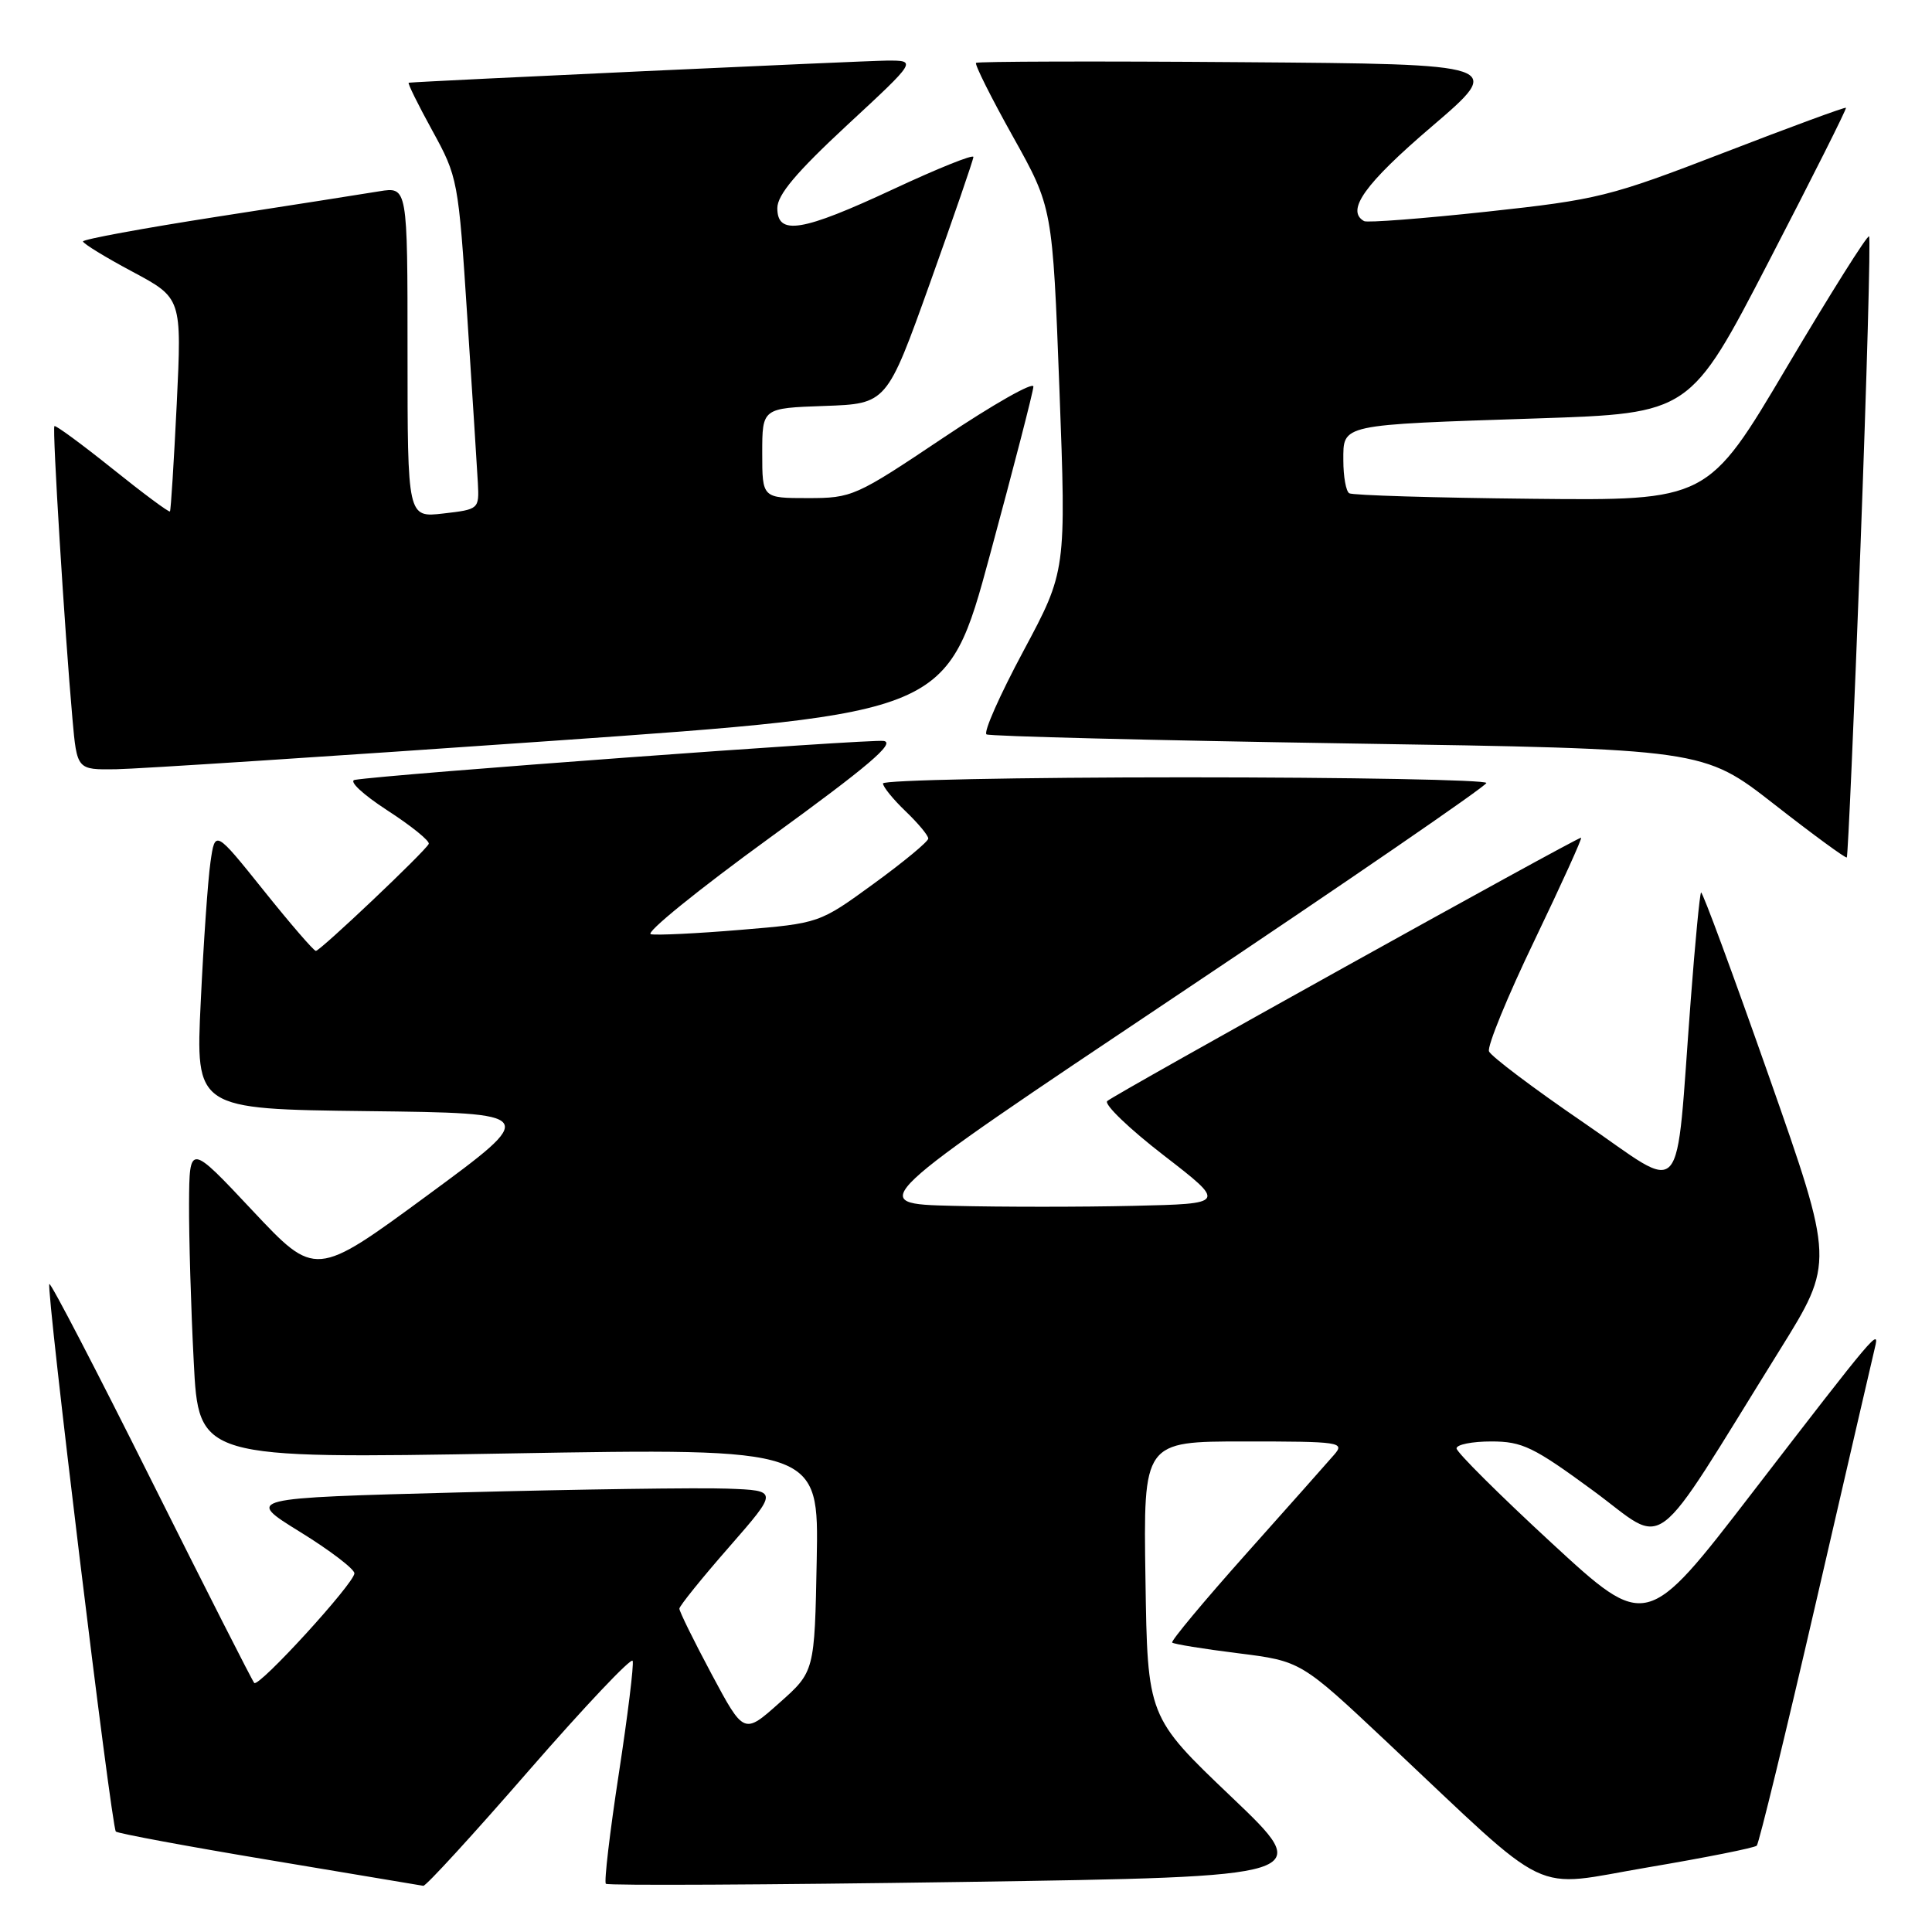 <?xml version="1.0" encoding="UTF-8" standalone="no"?>
<!DOCTYPE svg PUBLIC "-//W3C//DTD SVG 1.1//EN" "http://www.w3.org/Graphics/SVG/1.1/DTD/svg11.dtd" >
<svg xmlns="http://www.w3.org/2000/svg" xmlns:xlink="http://www.w3.org/1999/xlink" version="1.1" viewBox="0 0 256 256">
 <g >
 <path fill="currentColor"
d=" M 70.09 234.59 C 77.47 226.12 83.65 219.58 83.83 220.07 C 84.01 220.56 83.18 227.30 81.99 235.06 C 80.80 242.82 80.03 249.36 80.28 249.61 C 80.52 249.86 101.77 249.75 127.49 249.37 C 174.26 248.67 174.26 248.67 163.16 238.09 C 152.05 227.50 152.05 227.50 151.78 209.25 C 151.50 191.00 151.50 191.00 164.90 191.00 C 177.58 191.00 178.23 191.09 176.79 192.75 C 175.96 193.71 170.71 199.63 165.12 205.89 C 159.53 212.16 155.12 217.45 155.32 217.65 C 155.52 217.85 159.44 218.49 164.03 219.06 C 172.38 220.11 172.38 220.11 183.76 230.81 C 206.12 251.84 202.53 250.11 218.38 247.43 C 226.01 246.14 232.48 244.85 232.78 244.56 C 233.07 244.26 236.61 229.73 240.64 212.26 C 244.67 194.79 248.18 179.64 248.43 178.59 C 249.09 175.90 248.59 176.49 232.21 197.76 C 218.15 216.03 218.15 216.03 205.57 204.43 C 198.66 198.05 193.00 192.42 193.00 191.92 C 193.00 191.41 195.07 191.00 197.61 191.00 C 201.71 191.00 203.20 191.72 211.10 197.52 C 221.14 204.89 218.36 206.98 235.83 178.88 C 243.05 167.27 243.05 167.27 234.39 142.61 C 229.62 129.04 225.58 118.09 225.40 118.26 C 225.23 118.44 224.61 124.86 224.03 132.54 C 221.93 160.04 223.58 158.16 209.82 148.74 C 203.19 144.21 197.56 139.96 197.30 139.31 C 197.04 138.65 199.76 132.01 203.35 124.56 C 206.93 117.10 209.70 111.00 209.50 111.00 C 208.86 111.00 147.54 145.09 146.71 145.90 C 146.27 146.33 149.64 149.57 154.20 153.09 C 162.49 159.50 162.49 159.50 150.19 159.78 C 143.42 159.94 132.67 159.94 126.29 159.78 C 114.69 159.50 114.69 159.50 155.80 132.00 C 178.41 116.88 196.93 104.16 196.95 103.75 C 196.98 103.34 179.00 103.00 157.00 103.00 C 135.00 103.00 117.00 103.37 117.00 103.81 C 117.00 104.26 118.35 105.92 120.00 107.50 C 121.65 109.08 123.00 110.70 123.00 111.11 C 123.00 111.51 119.75 114.20 115.78 117.09 C 108.57 122.34 108.57 122.34 98.13 123.21 C 92.39 123.69 87.04 123.95 86.24 123.79 C 85.44 123.63 92.54 117.88 102.01 111.00 C 115.04 101.54 118.71 98.42 117.09 98.18 C 115.26 97.90 51.19 102.62 47.00 103.34 C 46.17 103.49 48.08 105.27 51.31 107.37 C 54.51 109.44 56.98 111.44 56.81 111.82 C 56.36 112.80 42.43 126.00 41.85 126.00 C 41.58 126.00 38.46 122.39 34.93 117.98 C 28.50 109.96 28.50 109.96 27.89 114.23 C 27.55 116.58 26.97 124.90 26.60 132.73 C 25.91 146.96 25.91 146.96 48.68 147.23 C 71.44 147.50 71.44 147.50 56.62 158.40 C 41.80 169.29 41.80 169.29 33.45 160.40 C 25.10 151.50 25.10 151.50 25.05 159.50 C 25.03 163.90 25.30 173.31 25.67 180.40 C 26.32 193.30 26.32 193.30 67.41 192.59 C 108.50 191.88 108.50 191.88 108.22 206.69 C 107.94 221.50 107.94 221.50 103.25 225.66 C 98.57 229.83 98.57 229.83 94.28 221.81 C 91.93 217.41 90.01 213.51 90.02 213.15 C 90.04 212.79 92.99 209.12 96.60 205.00 C 103.15 197.50 103.15 197.50 96.33 197.25 C 92.57 197.11 76.68 197.34 61.00 197.75 C 32.50 198.50 32.50 198.50 39.75 202.98 C 43.74 205.44 46.98 207.92 46.96 208.48 C 46.91 209.83 34.29 223.63 33.69 223.00 C 33.43 222.72 27.30 210.64 20.05 196.14 C 12.81 181.64 6.73 169.94 6.54 170.14 C 6.07 170.62 14.76 242.09 15.35 242.69 C 15.61 242.94 24.75 244.64 35.66 246.46 C 46.57 248.28 55.77 249.82 56.09 249.88 C 56.42 249.95 62.72 243.07 70.09 234.59 Z  M 246.52 72.54 C 247.36 50.09 247.88 31.54 247.66 31.32 C 247.44 31.10 242.54 38.89 236.77 48.63 C 226.29 66.34 226.29 66.34 202.92 66.09 C 190.07 65.96 179.21 65.63 178.78 65.36 C 178.35 65.10 178.00 63.14 178.00 61.02 C 178.00 56.17 177.38 56.31 203.72 55.44 C 223.95 54.77 223.95 54.77 234.38 34.63 C 240.12 23.56 244.72 14.40 244.60 14.28 C 244.49 14.16 237.22 16.83 228.45 20.22 C 213.26 26.08 211.76 26.45 197.00 28.05 C 188.47 28.97 181.16 29.53 180.75 29.30 C 178.29 27.92 180.83 24.36 189.69 16.79 C 199.38 8.50 199.38 8.50 164.54 8.24 C 145.37 8.09 129.53 8.14 129.33 8.33 C 129.13 8.53 131.33 12.93 134.22 18.10 C 139.47 27.50 139.47 27.50 140.38 51.59 C 141.28 75.67 141.28 75.67 135.61 86.26 C 132.49 92.08 130.28 97.05 130.72 97.31 C 131.15 97.56 152.69 98.10 178.60 98.51 C 225.70 99.24 225.70 99.24 235.08 106.56 C 240.23 110.59 244.57 113.76 244.71 113.62 C 244.86 113.47 245.67 94.99 246.52 72.54 Z  M 73.00 98.18 C 125.50 94.50 125.50 94.50 131.18 73.50 C 134.31 61.95 136.90 51.93 136.93 51.23 C 136.97 50.53 131.61 53.57 125.03 57.98 C 113.36 65.80 112.91 66.00 107.03 66.00 C 101.00 66.00 101.00 66.00 101.00 60.04 C 101.00 54.08 101.00 54.08 109.25 53.79 C 117.50 53.50 117.50 53.50 123.23 37.50 C 126.38 28.70 128.97 21.18 128.98 20.80 C 128.99 20.41 124.23 22.33 118.40 25.05 C 106.27 30.71 103.00 31.25 103.00 27.58 C 103.00 25.82 105.50 22.85 112.25 16.58 C 121.50 8.01 121.50 8.01 117.50 8.03 C 114.53 8.05 56.20 10.75 54.16 10.96 C 53.97 10.98 55.37 13.82 57.27 17.28 C 60.66 23.45 60.74 23.85 61.92 42.03 C 62.59 52.19 63.21 62.07 63.32 64.00 C 63.50 67.46 63.45 67.50 58.75 68.04 C 54.00 68.59 54.00 68.59 54.00 46.67 C 54.00 24.74 54.00 24.74 50.25 25.35 C 48.19 25.69 38.51 27.21 28.75 28.72 C 18.99 30.24 11.00 31.71 11.00 31.99 C 11.00 32.27 13.95 34.08 17.55 36.00 C 24.09 39.50 24.09 39.50 23.42 53.50 C 23.04 61.20 22.64 67.62 22.52 67.77 C 22.39 67.92 18.96 65.37 14.90 62.11 C 10.83 58.85 7.37 56.31 7.21 56.46 C 6.91 56.75 8.57 83.73 9.60 95.25 C 10.20 102.00 10.20 102.00 15.35 101.93 C 18.18 101.89 44.12 100.20 73.00 98.18 Z "/>
</g>
</svg>